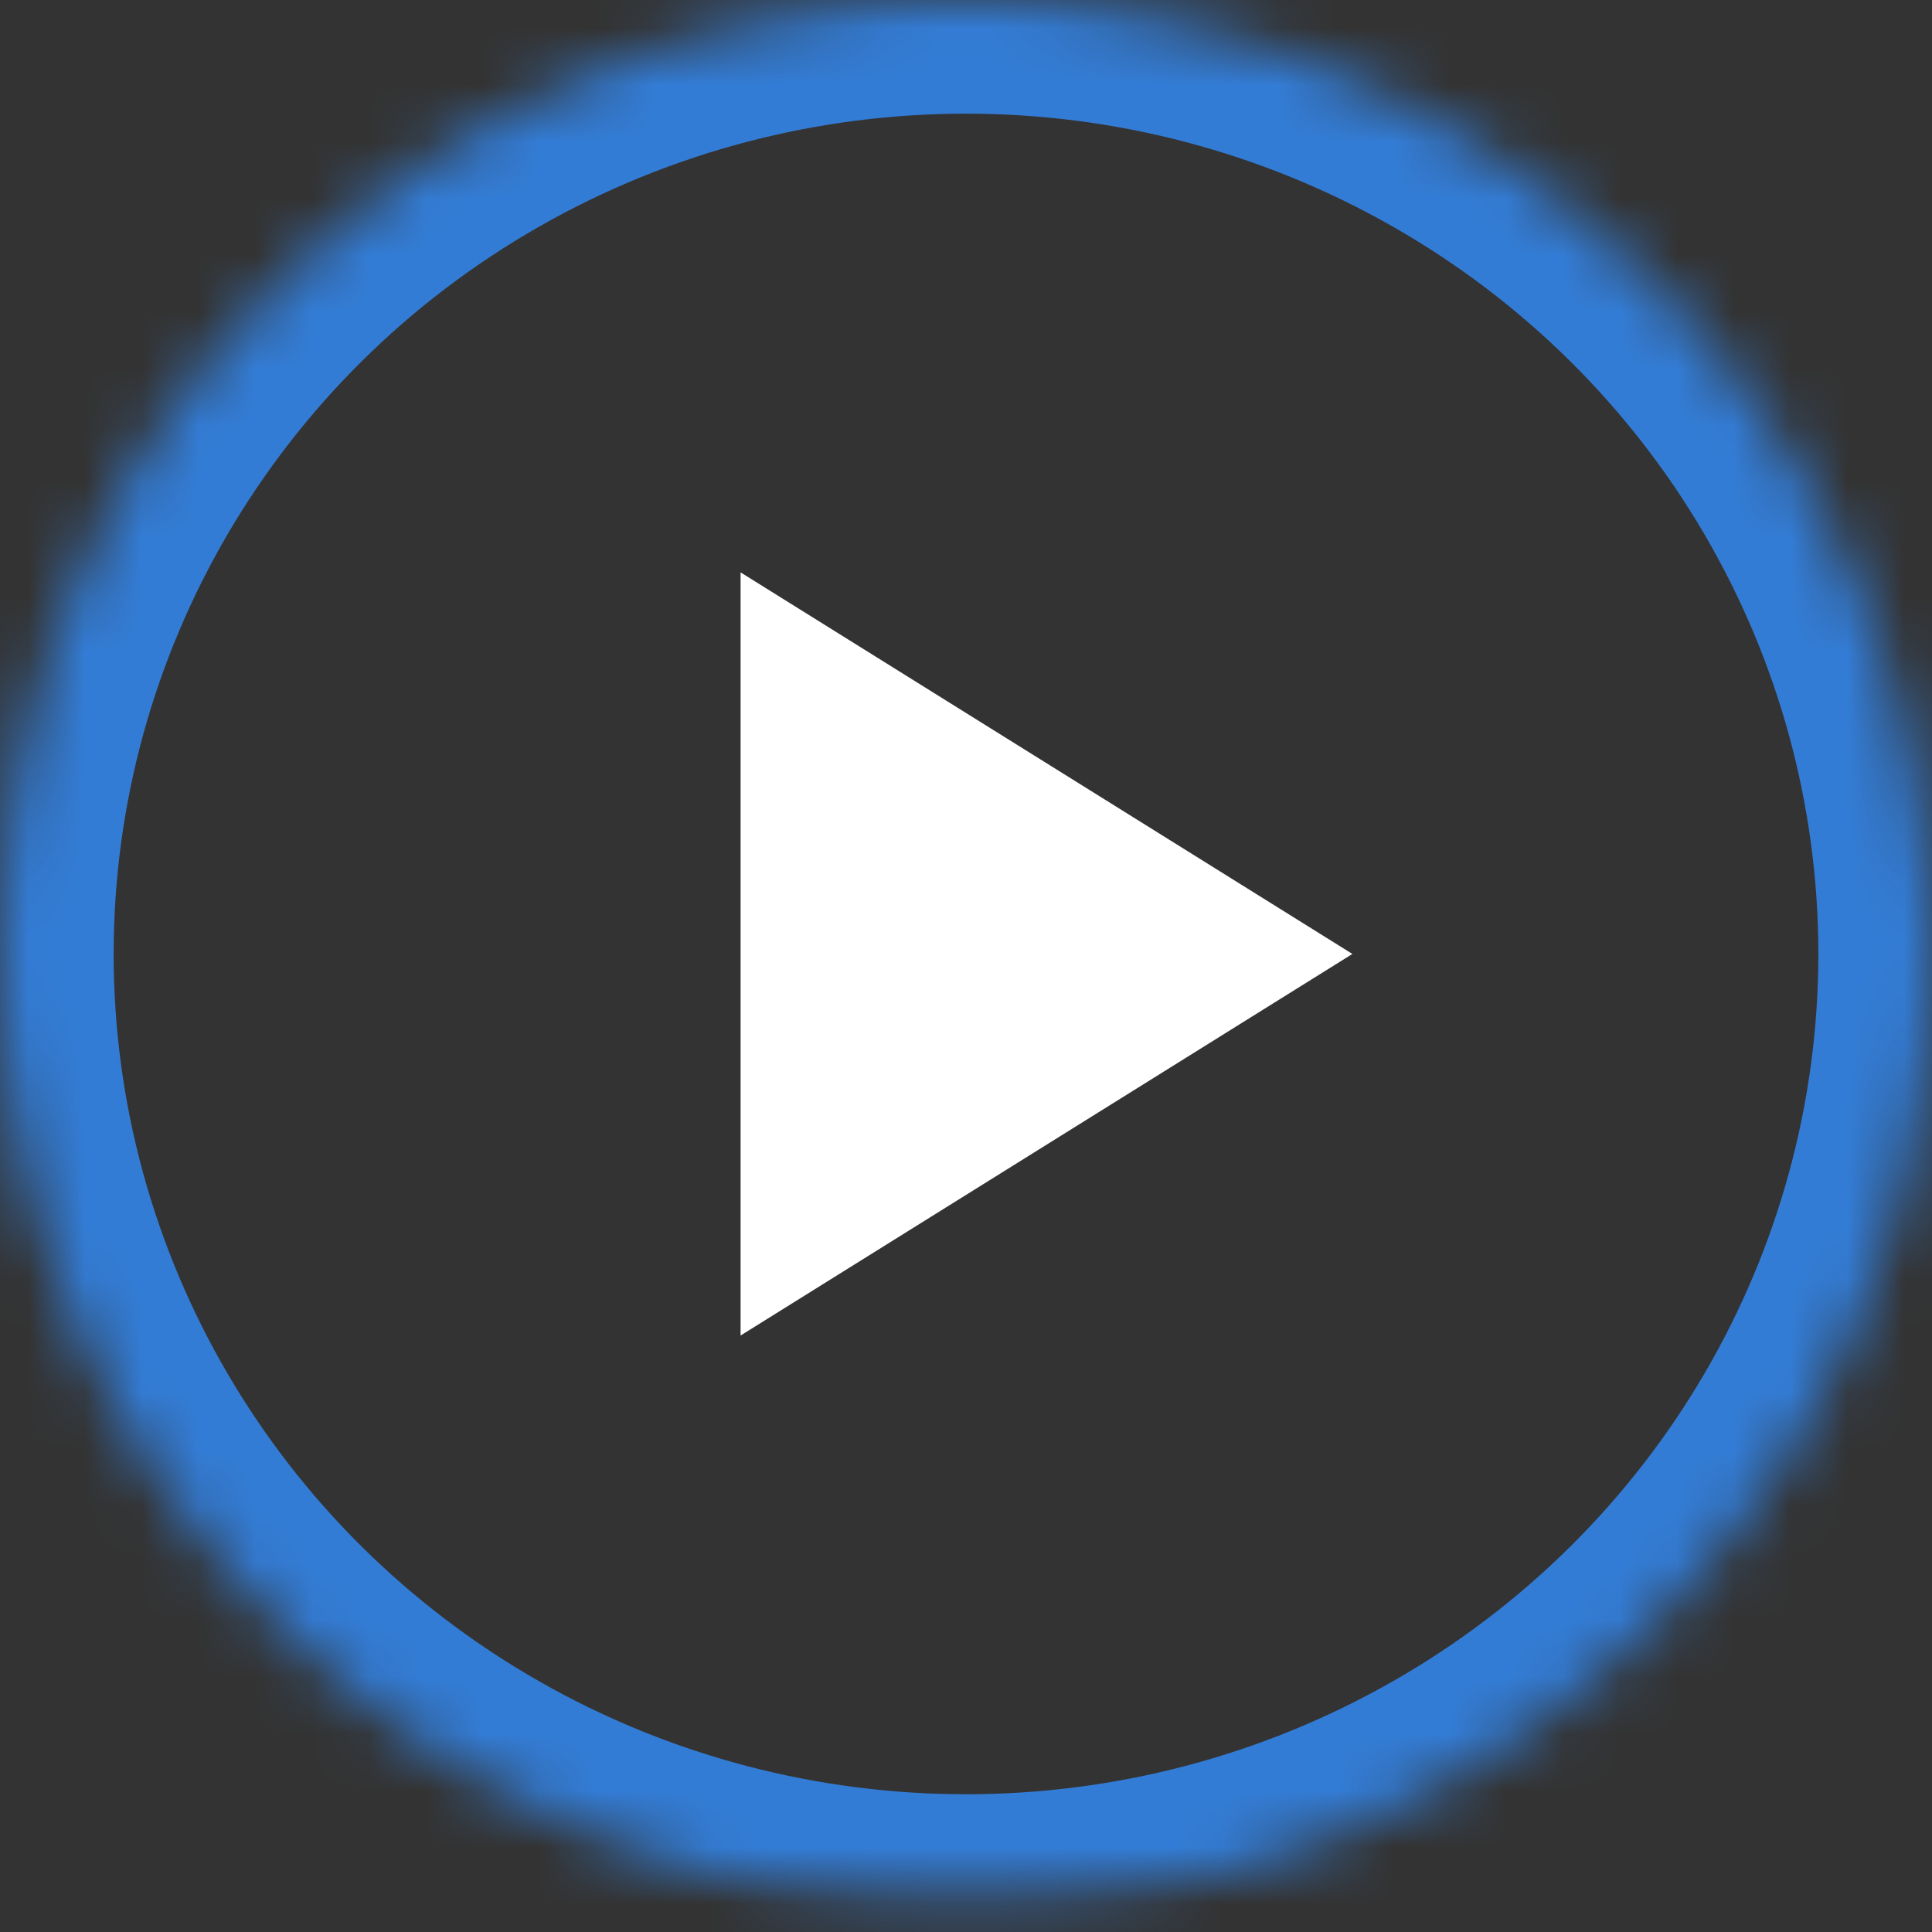 <?xml version="1.0" encoding="UTF-8" standalone="no"?>
<svg width="34px" height="34px" viewBox="0 0 34 34" version="1.1" xmlns="http://www.w3.org/2000/svg" xmlns:xlink="http://www.w3.org/1999/xlink">
    <rect x="0" y="0" width="34" height="34" fill="#333333" stroke="none"/>
    <!-- Generator: Sketch 41.1 (35376) - http://www.bohemiancoding.com/sketch -->
    <title>play</title>
    <desc>Created with Sketch.</desc>
    <defs>
        <ellipse id="path-1" cx="17" cy="16.788" rx="17" ry="16.788"></ellipse>
        <mask id="mask-2" maskContentUnits="userSpaceOnUse" maskUnits="objectBoundingBox" x="0" y="0" width="34" height="33.576" fill="white">
            <use xlink:href="#path-1"></use>
        </mask>
    </defs>
    <g id="Main" stroke="none" stroke-width="1" fill="none" fill-rule="evenodd">
        <g id="1" transform="translate(-1016, -2236)">
            <g id="left" transform="translate(997, 74)">
                <g id="video" transform="translate(0, 1953)">
                    <g id="1" transform="translate(2, 71)">
                        <g id="play" transform="translate(17, 138)">
                            <use id="Oval-3" stroke="#338FFF" mask="url(#mask-2)" stroke-width="4" opacity="0.8" xlink:href="#path-1"></use>
                            <polygon id="Triangle" fill="#FFFFFF" points="13.033 23.503 13.033 10.073 23.8 16.788"></polygon>
                        </g>
                    </g>
                </g>
            </g>
        </g>
    </g>
</svg>